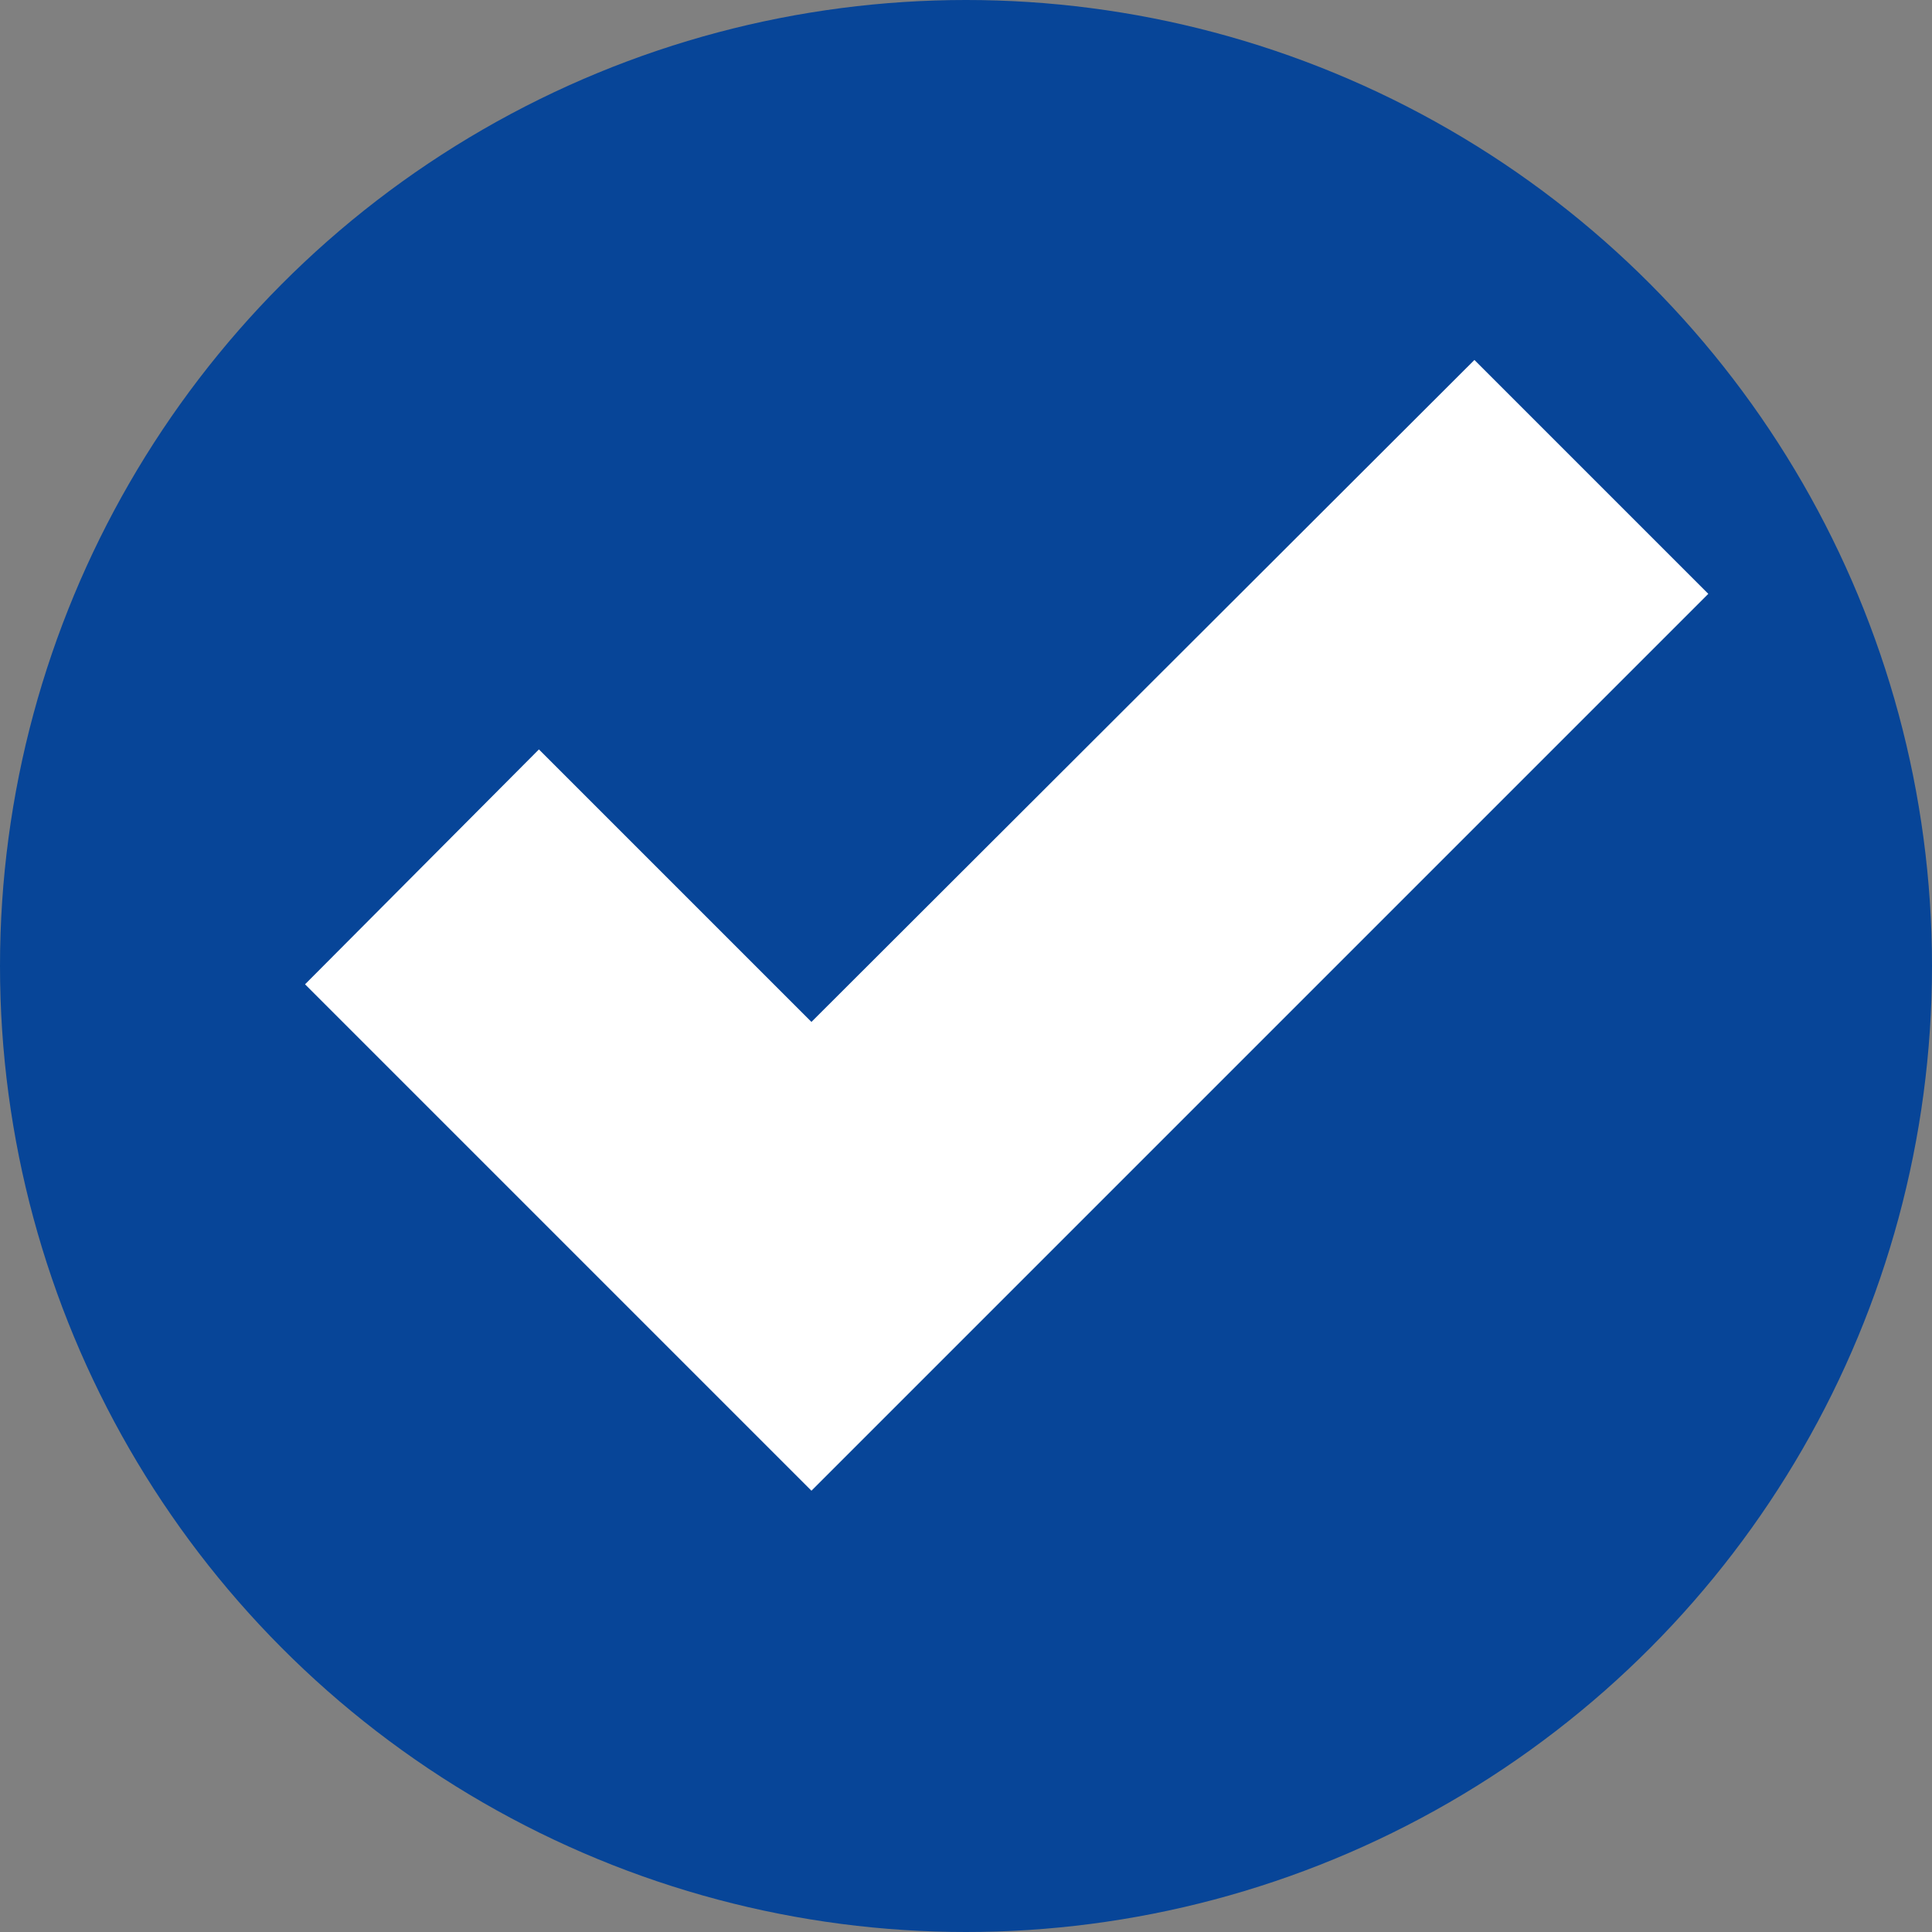 <svg xmlns="http://www.w3.org/2000/svg" viewBox="0 0 19 19"><rect x="0" y="0" width="19" height="19" fill="#808080" stroke="none"/><style>circle{fill:rgb(7,69,152)}.b{fill:rgb(255,255,255);}</style><circle class="a" cx="9.5" cy="9.5" r="9.5"/><polygon class="b" points="7.98 14.66 3 9.68 5.3 7.37 7.98 10.05 14.5 3.54 16.8 5.84 15.25 7.39 7.98 14.66"/></svg>